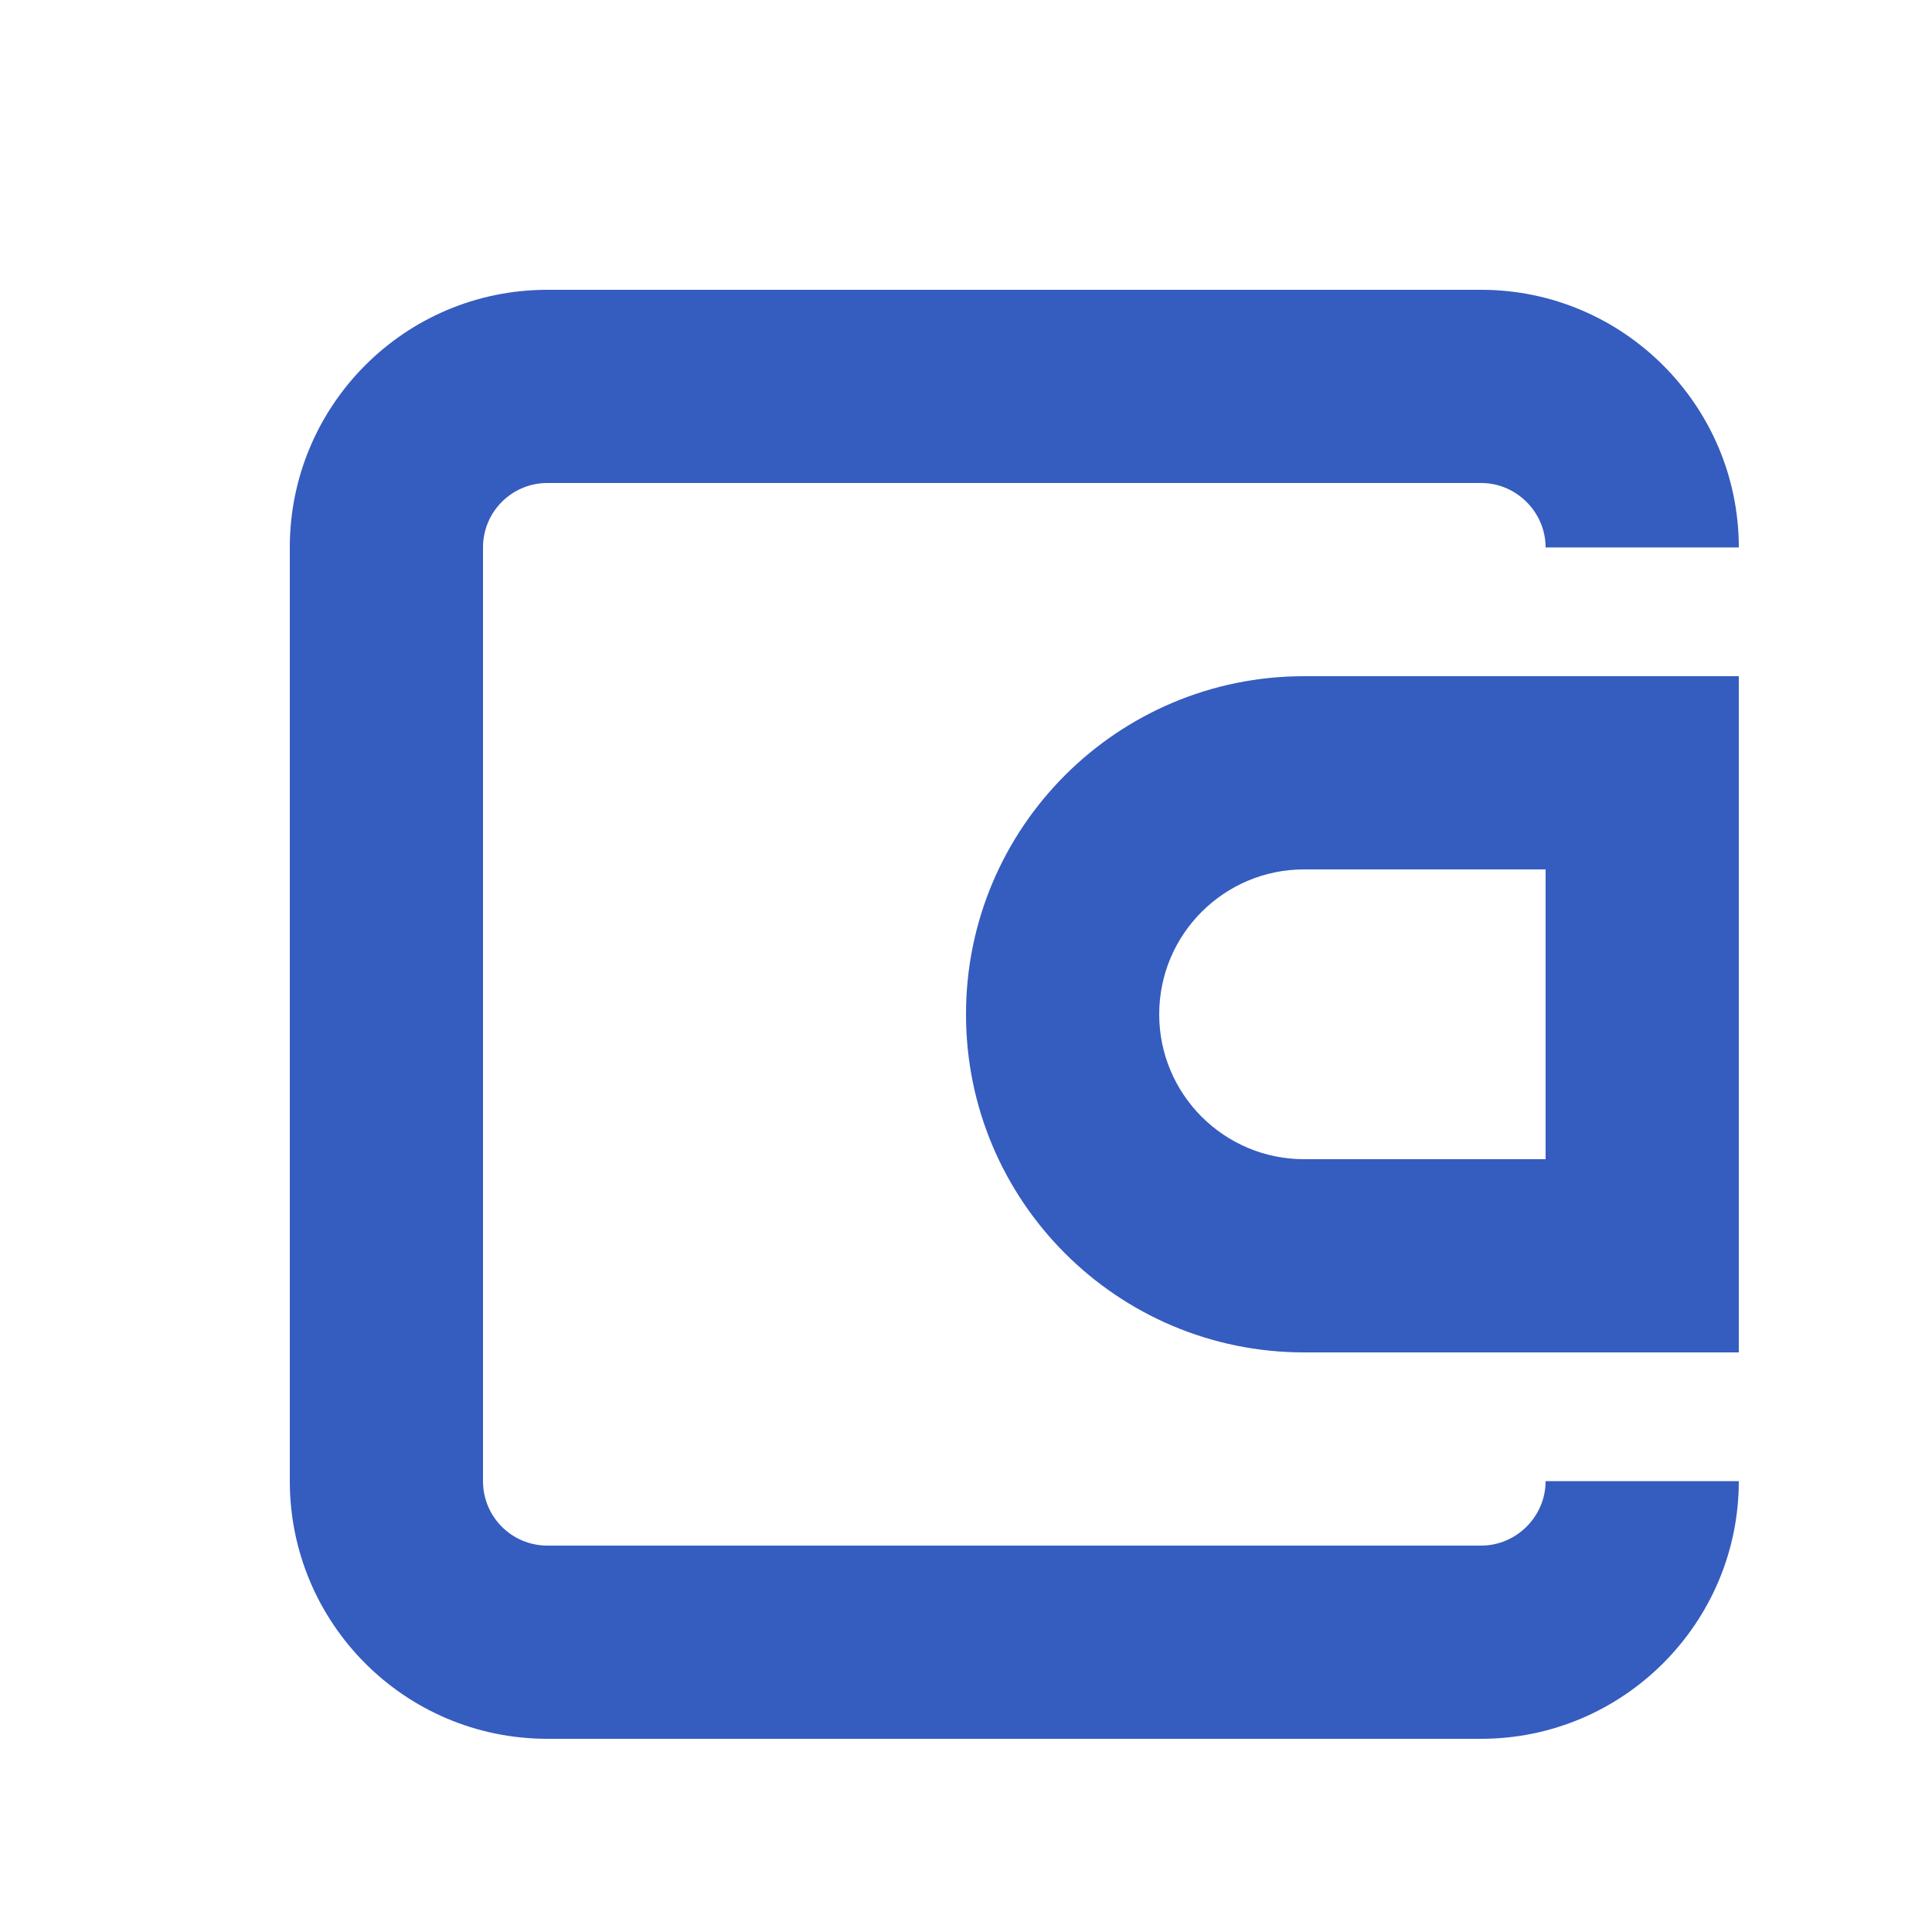 <svg width="20" height="20" viewBox="0 0 20 20" fill="none" xmlns="http://www.w3.org/2000/svg">
<path d="M17 13V14H18V13H17ZM17 8H18V7H17V8ZM16 15.333C16 15.698 15.698 16 15.333 16V18C16.802 18 18 16.802 18 15.333H16ZM15.333 16H5.667V18H15.333V16ZM5.667 16C5.297 16 5 15.701 5 15.333H3C3 16.799 4.186 18 5.667 18V16ZM5 15.333V5.667H3V15.333H5ZM5 5.667C5 5.299 5.297 5 5.667 5V3C4.186 3 3 4.201 3 5.667H5ZM5.667 5H15.333V3H5.667V5ZM15.333 5C15.698 5 16 5.302 16 5.667H18C18 4.198 16.802 3 15.333 3V5ZM13.5 14H17V12H13.5V14ZM18 13V8H16V13H18ZM17 7H13.5V9H17V7ZM13.5 7C11.567 7 10 8.567 10 10.5H12C12 9.672 12.672 9 13.5 9V7ZM13.5 12C12.672 12 12 11.328 12 10.5H10C10 12.433 11.567 14 13.5 14V12Z" fill="#355CBF"/>
</svg>
